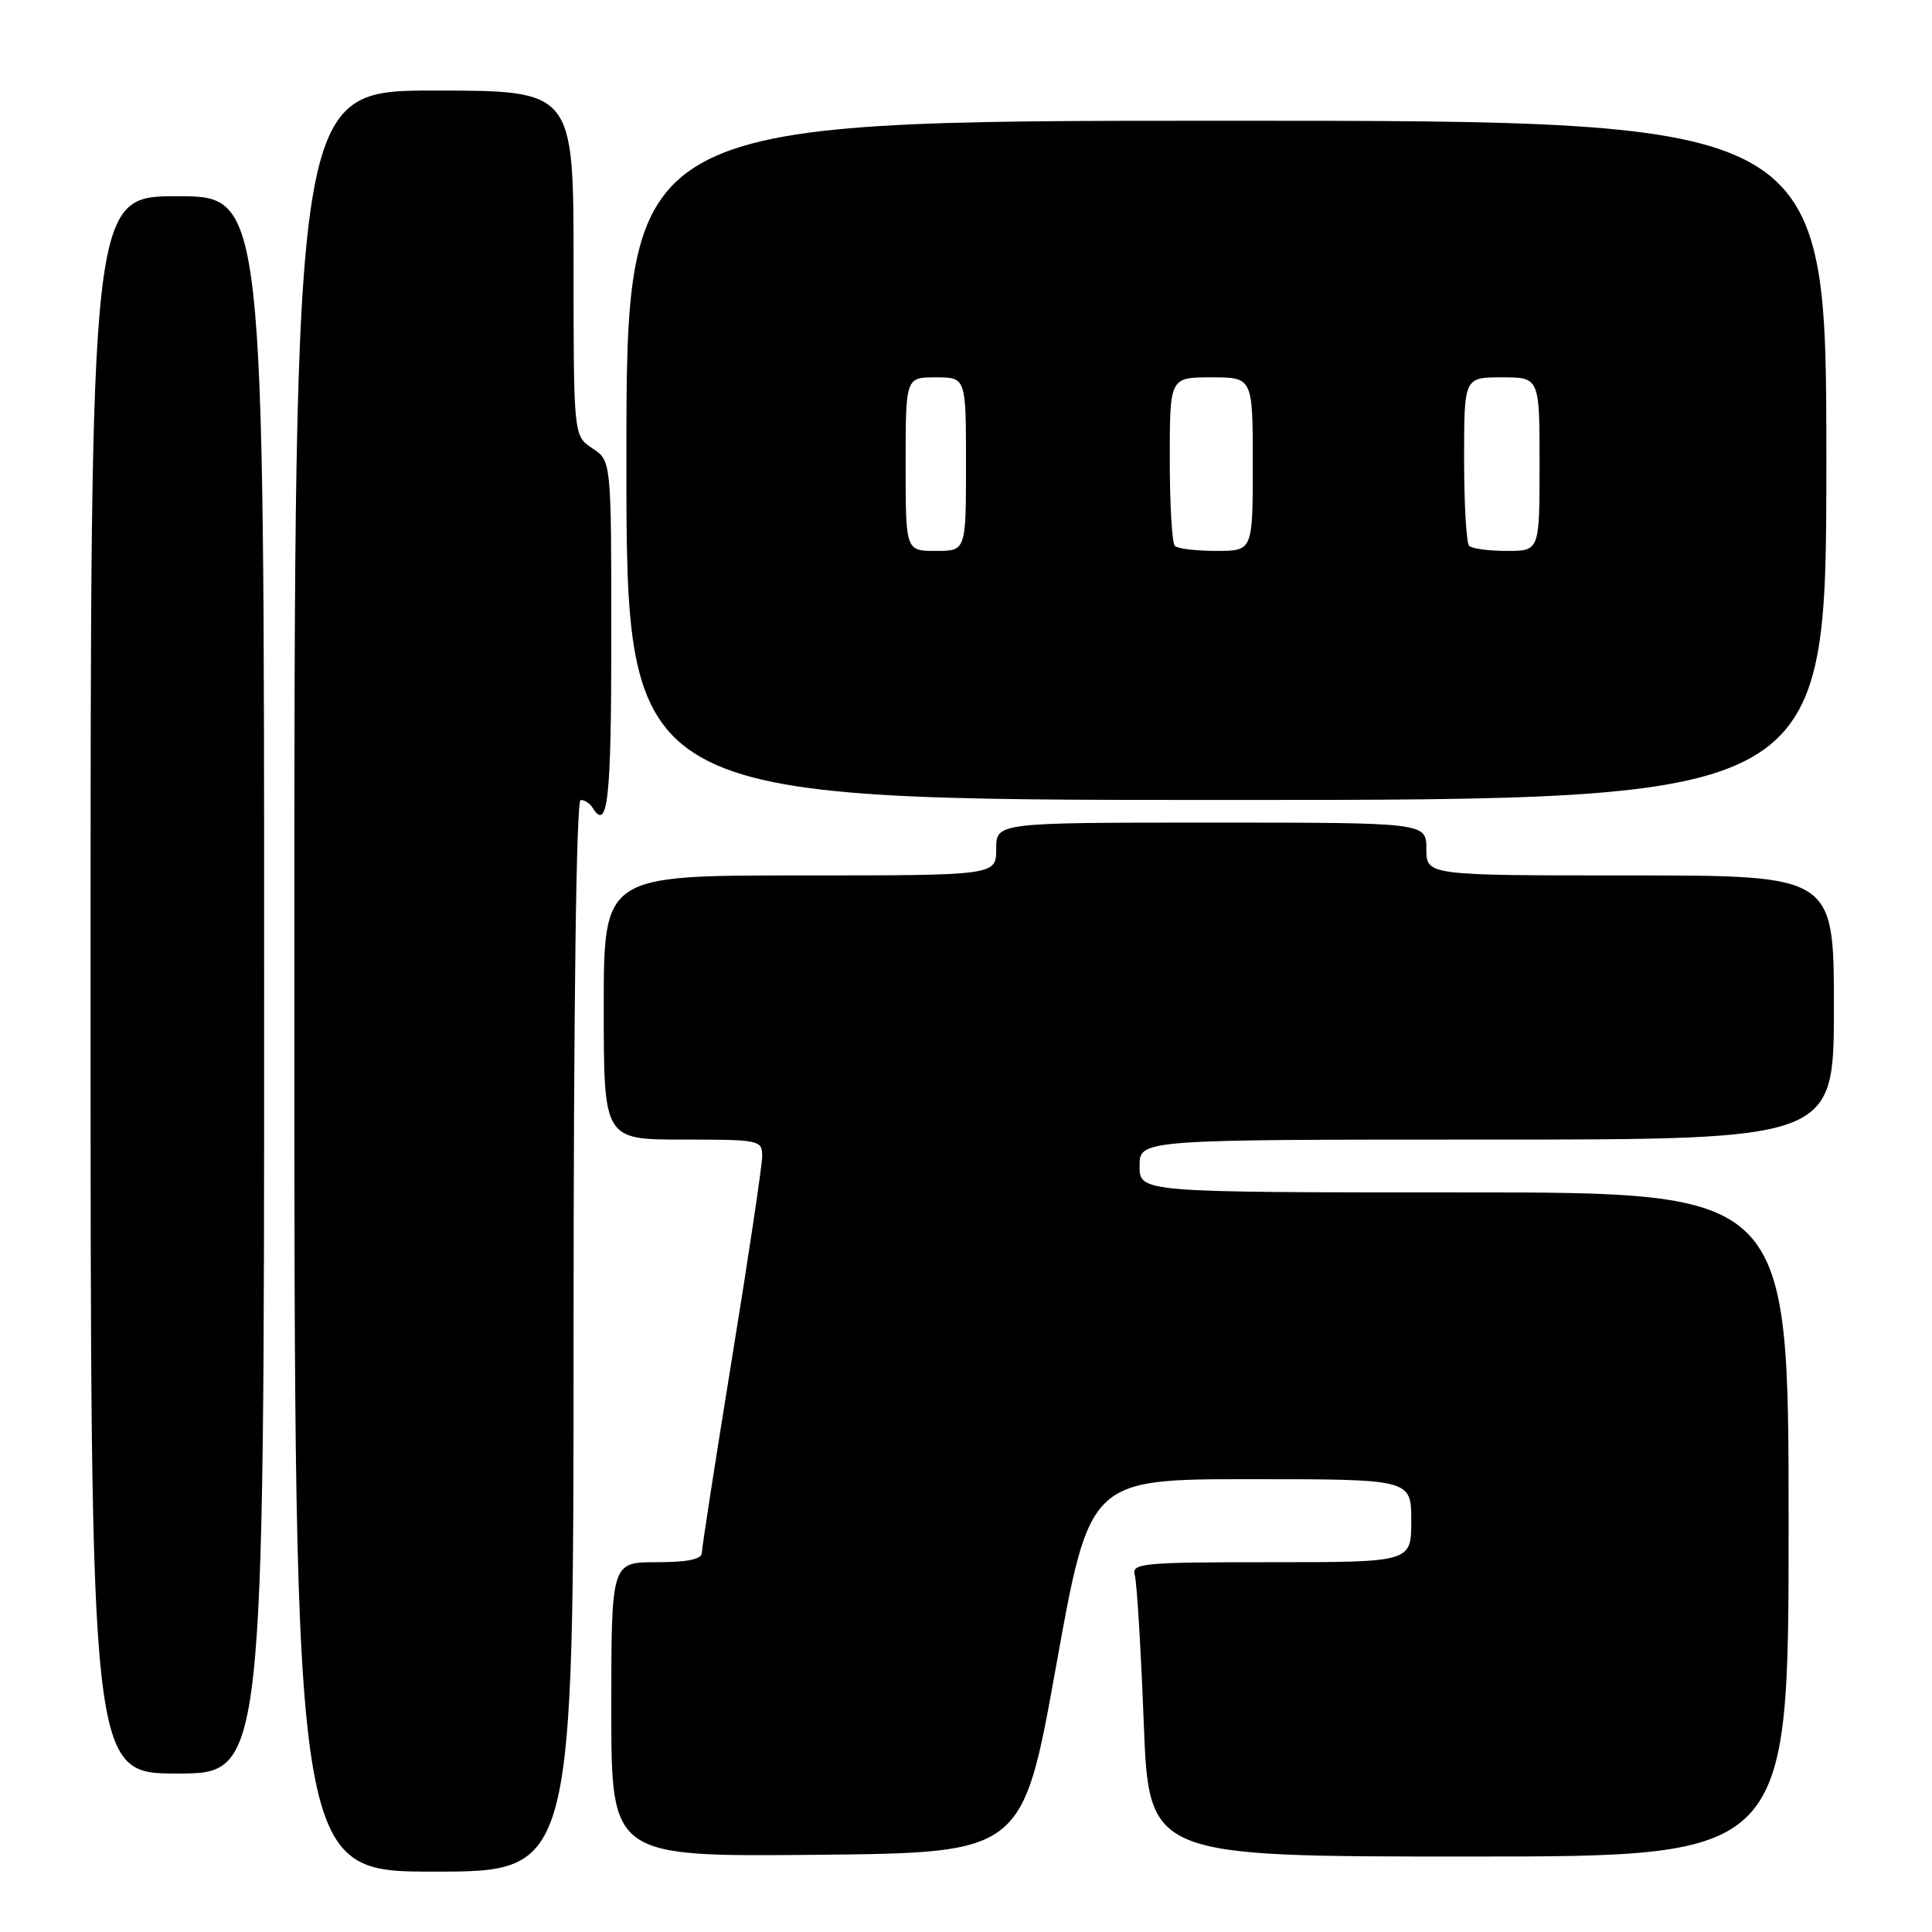 <?xml version="1.0" encoding="UTF-8" standalone="no"?>
<!DOCTYPE svg PUBLIC "-//W3C//DTD SVG 1.1//EN" "http://www.w3.org/Graphics/SVG/1.1/DTD/svg11.dtd" >
<svg xmlns="http://www.w3.org/2000/svg" xmlns:xlink="http://www.w3.org/1999/xlink" version="1.1" viewBox="0 0 256 256">
 <g >
 <path fill="currentColor"
d=" M 76.00 177.00 C 76.00 133.30 76.36 106.00 76.94 106.00 C 77.46 106.00 78.16 106.45 78.50 107.00 C 80.53 110.29 81.00 106.08 81.00 84.52 C 81.00 61.05 81.00 61.05 78.50 59.41 C 76.00 57.77 76.00 57.77 76.00 34.88 C 76.00 12.00 76.00 12.00 57.50 12.00 C 39.00 12.00 39.00 12.00 39.00 130.00 C 39.00 248.00 39.00 248.00 57.50 248.00 C 76.00 248.00 76.00 248.00 76.00 177.00 Z  M 139.94 220.75 C 144.39 196.00 144.39 196.00 165.69 196.00 C 187.00 196.00 187.00 196.00 187.00 201.50 C 187.00 207.00 187.00 207.00 168.43 207.00 C 151.23 207.00 149.90 207.13 150.37 208.75 C 150.64 209.71 151.18 218.49 151.55 228.25 C 152.24 246.00 152.24 246.00 194.62 246.00 C 237.00 246.00 237.00 246.00 237.00 202.00 C 237.00 158.00 237.00 158.00 194.00 158.00 C 151.00 158.00 151.00 158.00 151.00 154.50 C 151.00 151.00 151.00 151.00 197.00 151.00 C 243.00 151.00 243.00 151.00 243.00 133.50 C 243.00 116.00 243.00 116.00 216.00 116.00 C 189.00 116.00 189.00 116.00 189.00 112.50 C 189.00 109.00 189.00 109.00 160.50 109.00 C 132.00 109.00 132.00 109.00 132.00 112.50 C 132.00 116.00 132.00 116.00 106.00 116.00 C 80.00 116.00 80.00 116.00 80.00 133.50 C 80.00 151.00 80.00 151.00 90.50 151.00 C 100.73 151.00 101.00 151.06 100.99 153.25 C 100.98 154.49 99.18 166.53 96.99 180.00 C 94.80 193.47 93.01 205.06 93.00 205.75 C 93.00 206.61 91.13 207.00 87.00 207.00 C 81.00 207.00 81.00 207.00 81.00 226.52 C 81.00 246.03 81.00 246.03 108.25 245.77 C 135.50 245.50 135.50 245.50 139.94 220.75 Z  M 35.00 130.50 C 35.00 26.00 35.00 26.00 23.50 26.00 C 12.00 26.00 12.00 26.00 12.00 130.50 C 12.00 235.00 12.00 235.00 23.50 235.00 C 35.00 235.00 35.00 235.00 35.00 130.50 Z  M 242.00 61.00 C 242.00 16.00 242.00 16.00 162.50 16.00 C 83.00 16.00 83.00 16.00 83.00 61.00 C 83.00 106.00 83.00 106.00 162.50 106.00 C 242.00 106.00 242.00 106.00 242.00 61.00 Z  M 120.00 61.50 C 120.00 50.00 120.00 50.00 124.00 50.00 C 128.00 50.00 128.00 50.00 128.00 61.50 C 128.00 73.00 128.00 73.00 124.00 73.00 C 120.00 73.00 120.00 73.00 120.00 61.50 Z  M 155.67 72.33 C 155.30 71.97 155.00 66.79 155.00 60.83 C 155.00 50.00 155.00 50.00 160.50 50.00 C 166.00 50.00 166.00 50.00 166.00 61.50 C 166.00 73.00 166.00 73.00 161.17 73.00 C 158.51 73.00 156.03 72.70 155.67 72.33 Z  M 194.67 72.33 C 194.30 71.97 194.00 66.79 194.00 60.83 C 194.00 50.00 194.00 50.00 199.00 50.00 C 204.00 50.00 204.00 50.00 204.00 61.50 C 204.00 73.00 204.00 73.00 199.67 73.00 C 197.28 73.00 195.03 72.70 194.67 72.33 Z "/>
</g>
</svg>